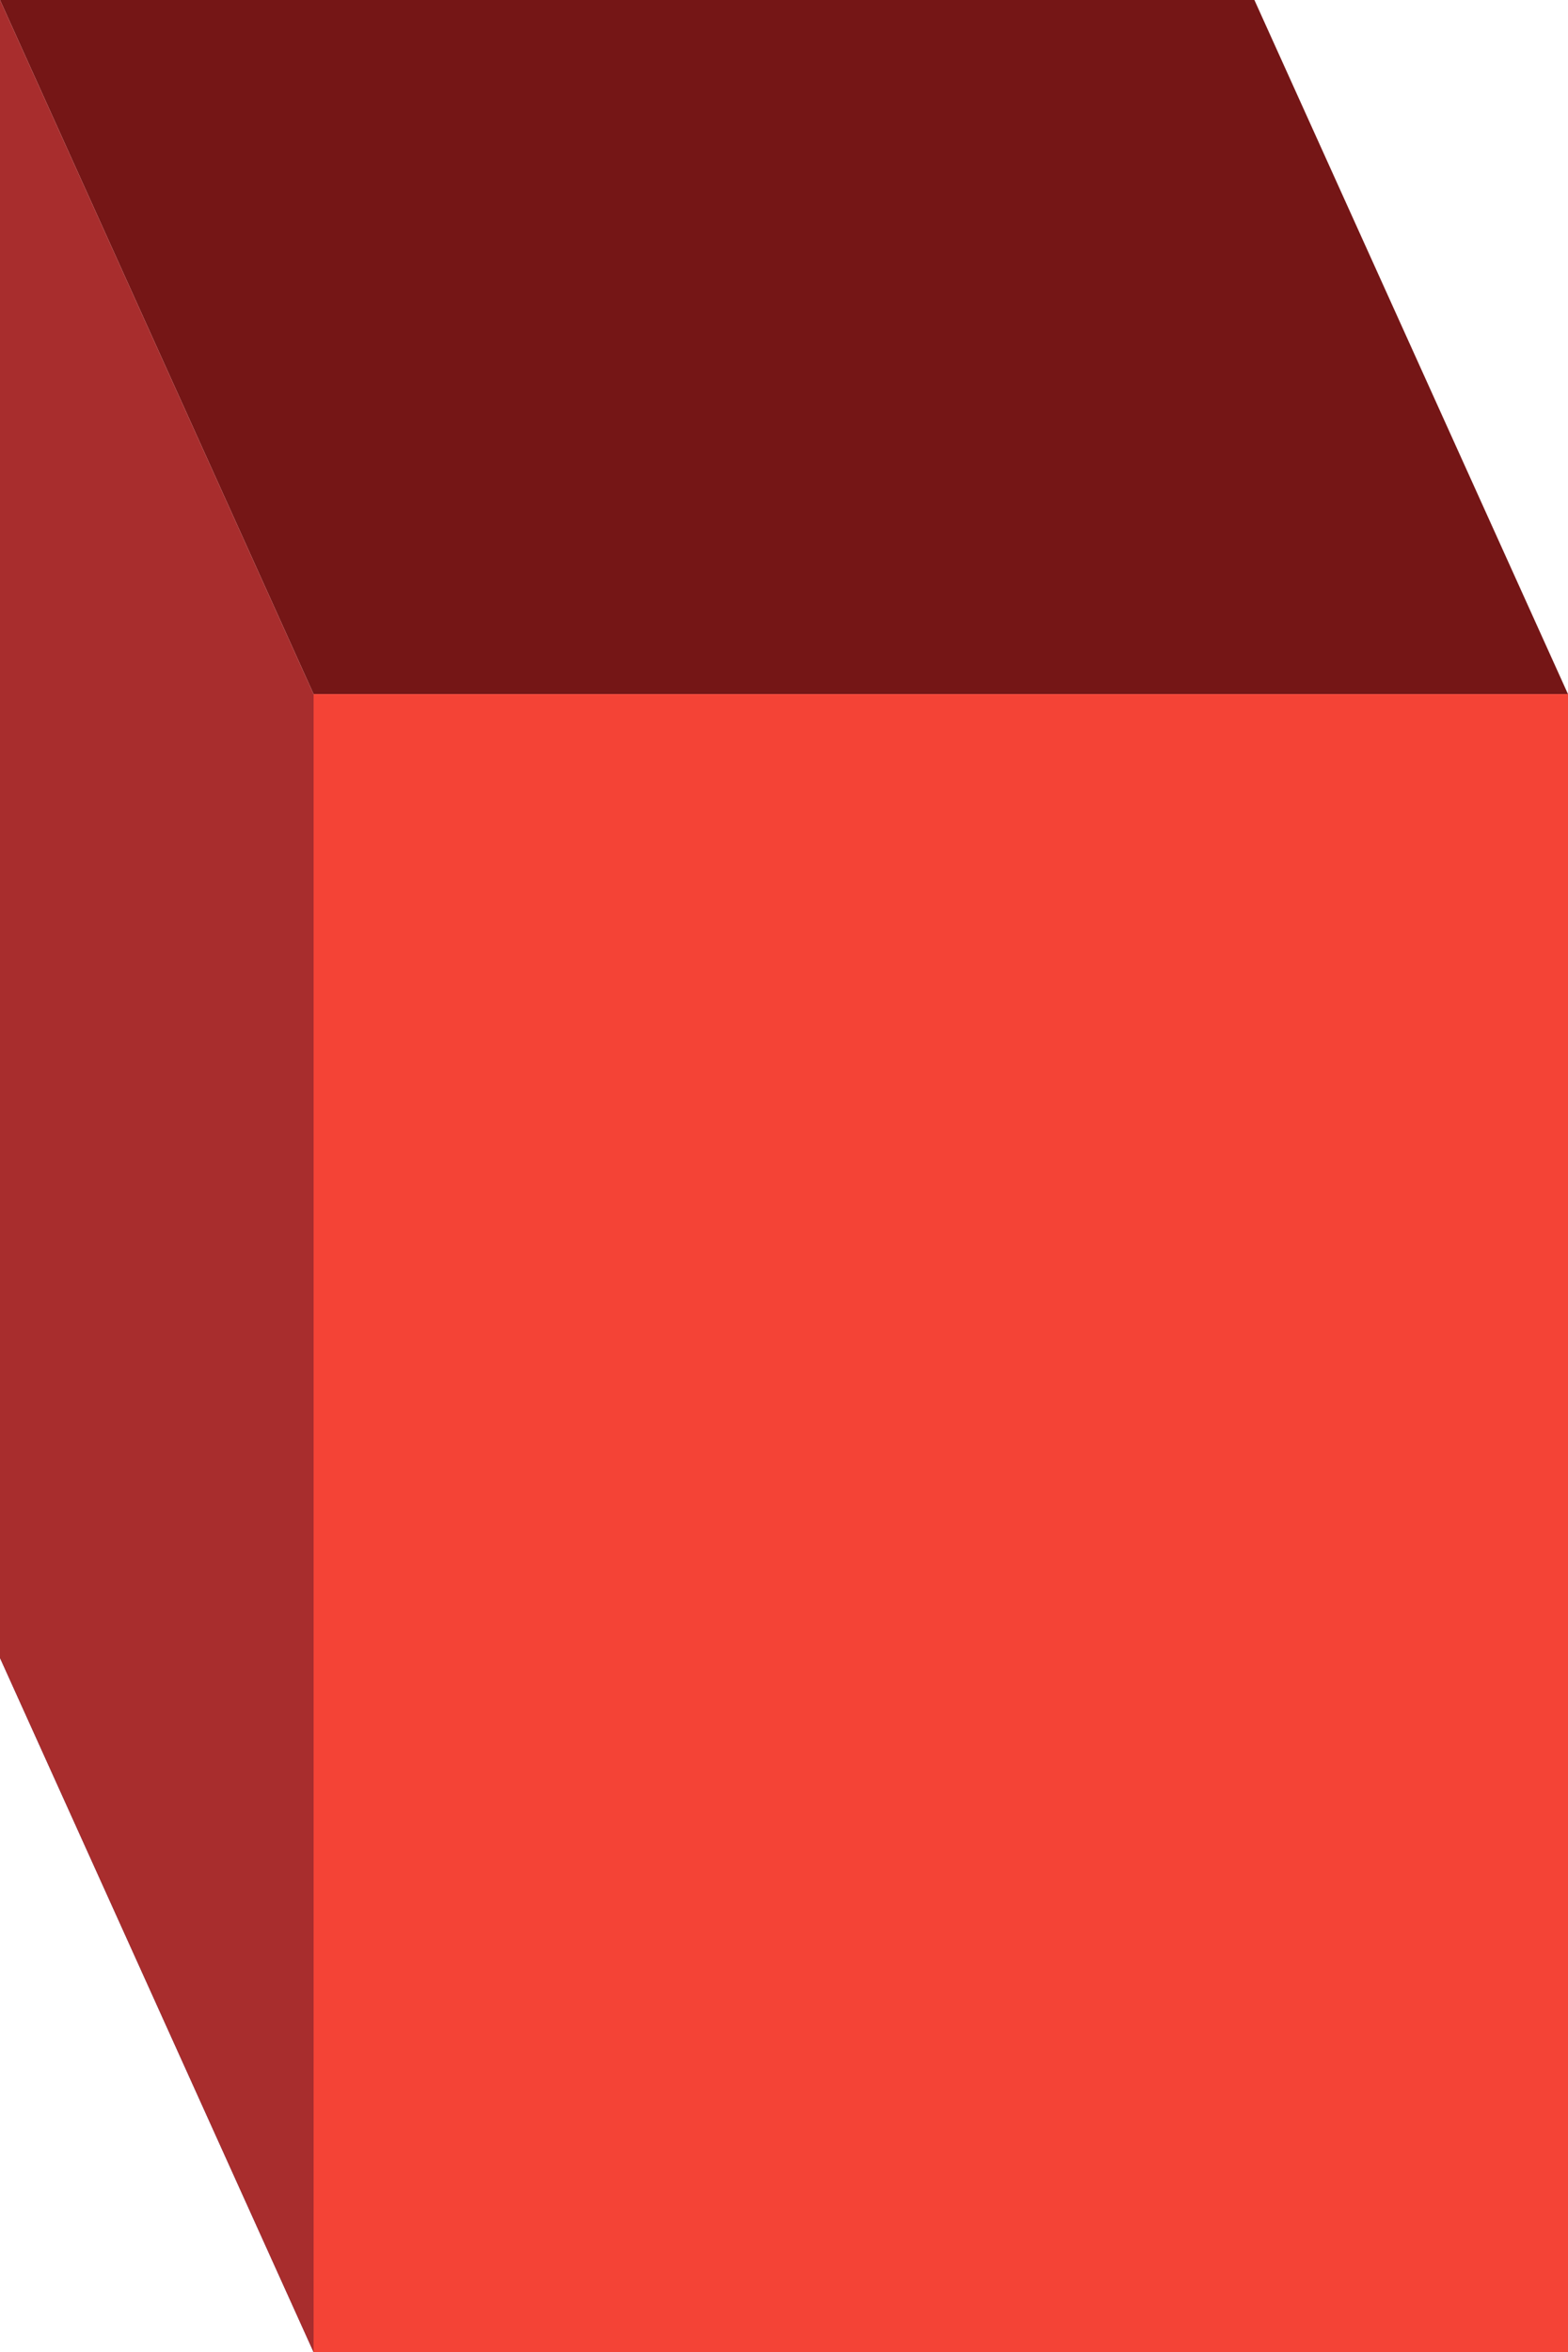 <?xml version="1.0" encoding="utf-8"?>
<!-- Generator: Adobe Illustrator 15.0.0, SVG Export Plug-In . SVG Version: 6.00 Build 0)  -->
<!DOCTYPE svg PUBLIC "-//W3C//DTD SVG 1.1//EN" "http://www.w3.org/Graphics/SVG/1.1/DTD/svg11.dtd">
<svg version="1.1" id="Layer_1" xmlns="http://www.w3.org/2000/svg" xmlns:xlink="http://www.w3.org/1999/xlink" x="0px" y="0px"
	 width="20px" height="29.984px" viewBox="0 0 20 29.984" enable-background="new 0 0 20 29.984" xml:space="preserve">
<g id="Layer_2">
</g>
<polygon fill="#751616" points="20,8.849 4,8.849 0,0 16,0 "/>
<polygon fill="#54215E" points="20,29.986 4,29.986 0,21.136 16,21.136 "/>
<polygon fill="#A82D2D" points="4,8.849 4,29.986 0,21.136 0,0 "/>
<rect x="4" y="8.849" fill="#F44336" width="16" height="21.137"/>
</svg>
